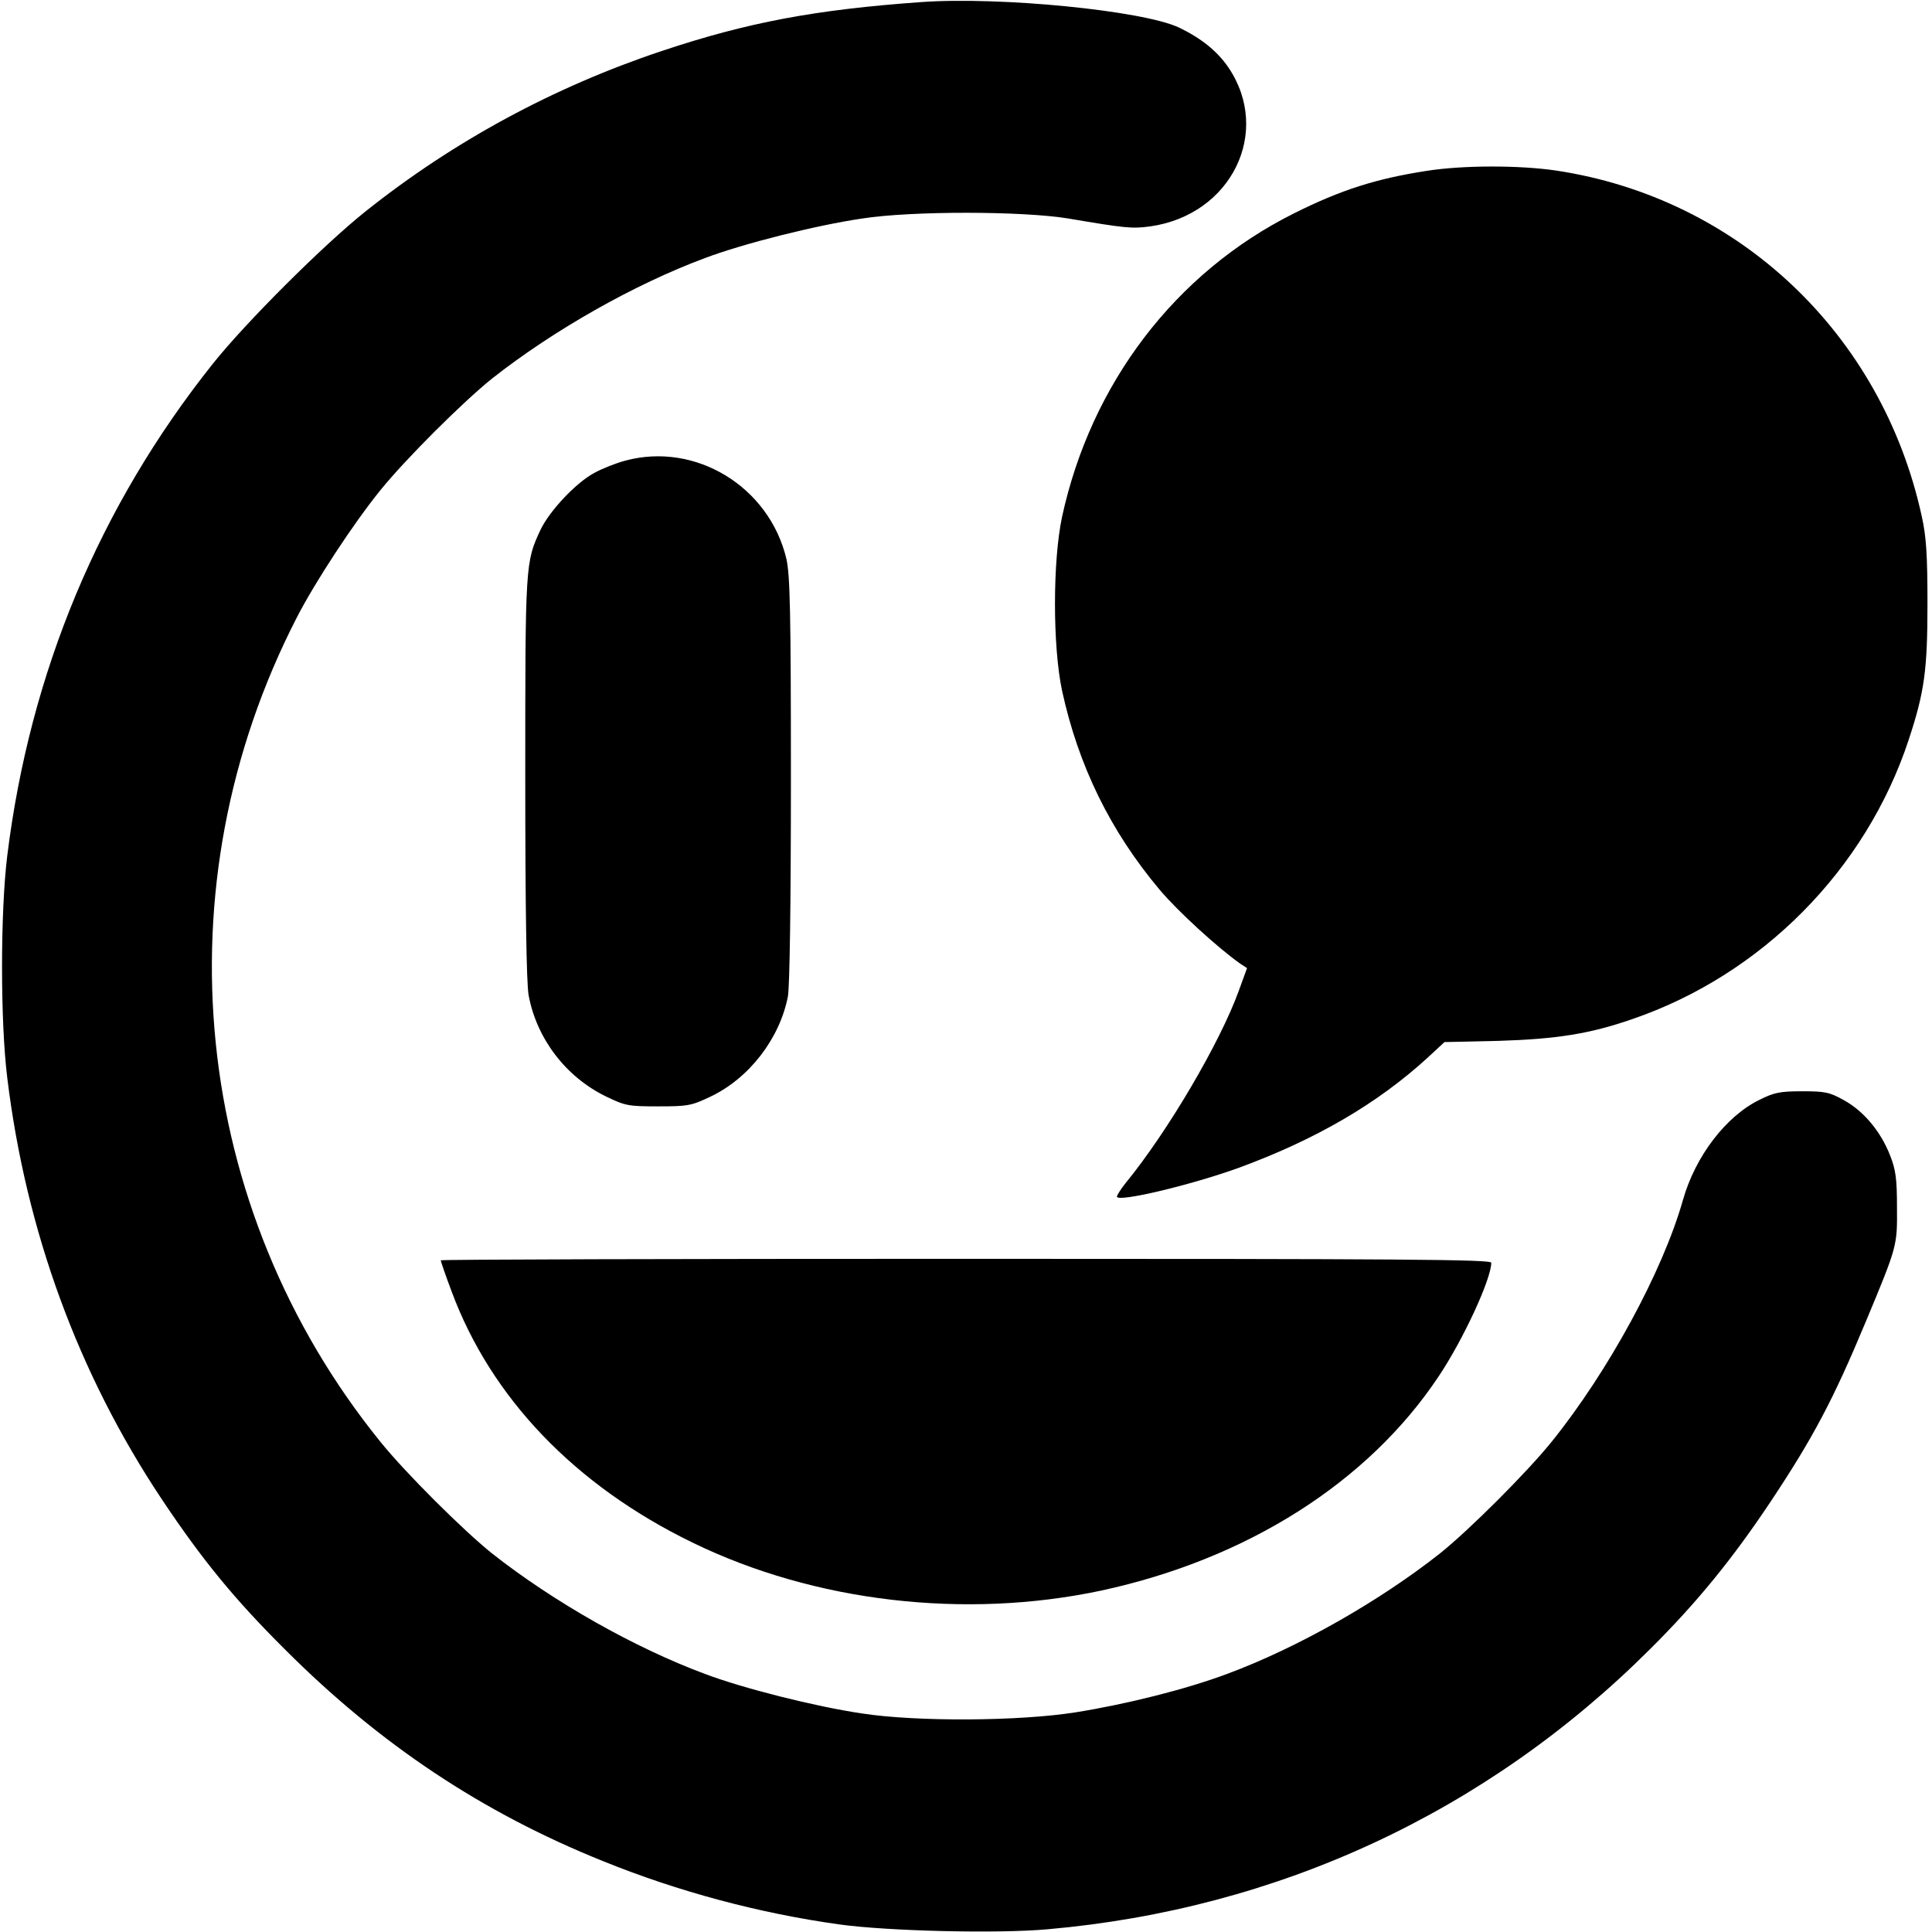 <?xml version="1.0" standalone="no"?>
<!DOCTYPE svg PUBLIC "-//W3C//DTD SVG 20010904//EN"
 "http://www.w3.org/TR/2001/REC-SVG-20010904/DTD/svg10.dtd">
<svg version="1.0" xmlns="http://www.w3.org/2000/svg"
 width="640pt" height="640pt" viewBox="0 0 640 640"
 preserveAspectRatio="xMidYMid meet">

<g transform="translate(0,640) scale(0.1,-0.1)"
fill="#000000" stroke="none">
<path d="M3050 6393 c-349 -25 -574 -67 -858 -162 -357 -119 -690 -299 -982
-532 -138 -110 -395 -366 -505 -504 -376 -472 -606 -1023 -681 -1630 -23 -187
-23 -549 0 -735 62 -509 236 -982 511 -1395 134 -201 241 -332 410 -500 314
-314 652 -539 1052 -700 249 -101 518 -173 784 -210 159 -22 522 -31 689 -16
763 67 1454 387 1996 928 155 154 273 299 399 488 141 212 208 338 317 600
103 247 103 248 102 375 0 95 -4 125 -23 173 -31 79 -87 146 -152 182 -48 27
-63 30 -139 30 -73 0 -93 -4 -141 -28 -111 -54 -213 -187 -254 -332 -67 -237
-248 -569 -435 -801 -83 -103 -275 -294 -370 -370 -203 -160 -473 -313 -705
-399 -136 -51 -332 -100 -500 -127 -187 -30 -528 -32 -710 -4 -155 23 -393 83
-520 131 -234 87 -502 239 -705 399 -95 76 -287 267 -370 370 -627 775 -735
1839 -277 2730 60 117 187 311 277 422 83 103 275 294 370 370 203 160 471
312 705 399 127 48 365 108 520 131 166 26 535 25 685 0 189 -32 210 -34 270
-26 269 38 404 313 259 527 -38 55 -91 97 -164 132 -120 56 -592 103 -855 84z"/>
<path d="M4726 5834 c-168 -26 -284 -63 -440 -141 -392 -196 -672 -563 -768
-1006 -31 -147 -31 -427 0 -574 54 -249 160 -466 324 -661 60 -71 190 -190
266 -244 l23 -15 -27 -74 c-61 -170 -235 -467 -376 -639 -15 -19 -28 -39 -28
-44 0 -20 245 38 405 96 253 93 458 212 625 365 l55 51 180 4 c191 6 301 23
442 72 429 147 774 495 916 926 52 158 62 230 62 450 0 162 -4 223 -19 290
-132 605 -608 1054 -1211 1145 -122 18 -309 18 -429 -1z"/>
<path d="M2071 4874 c-30 -8 -76 -26 -103 -41 -61 -33 -147 -125 -177 -187
-51 -109 -51 -113 -51 -821 0 -432 4 -682 11 -721 26 -143 122 -270 254 -335
66 -32 75 -34 175 -34 98 0 110 2 173 32 129 61 230 193 257 332 6 33 10 308
10 720 0 560 -3 676 -15 730 -57 239 -301 388 -534 325z"/>
<path d="M1460 2225 c0 -3 16 -50 36 -103 131 -353 409 -643 798 -832 404
-197 903 -255 1354 -159 482 104 884 358 1118 710 81 121 174 322 174 376 0
11 -290 13 -1740 13 -957 0 -1740 -2 -1740 -5z"/>
</g>
</svg>
